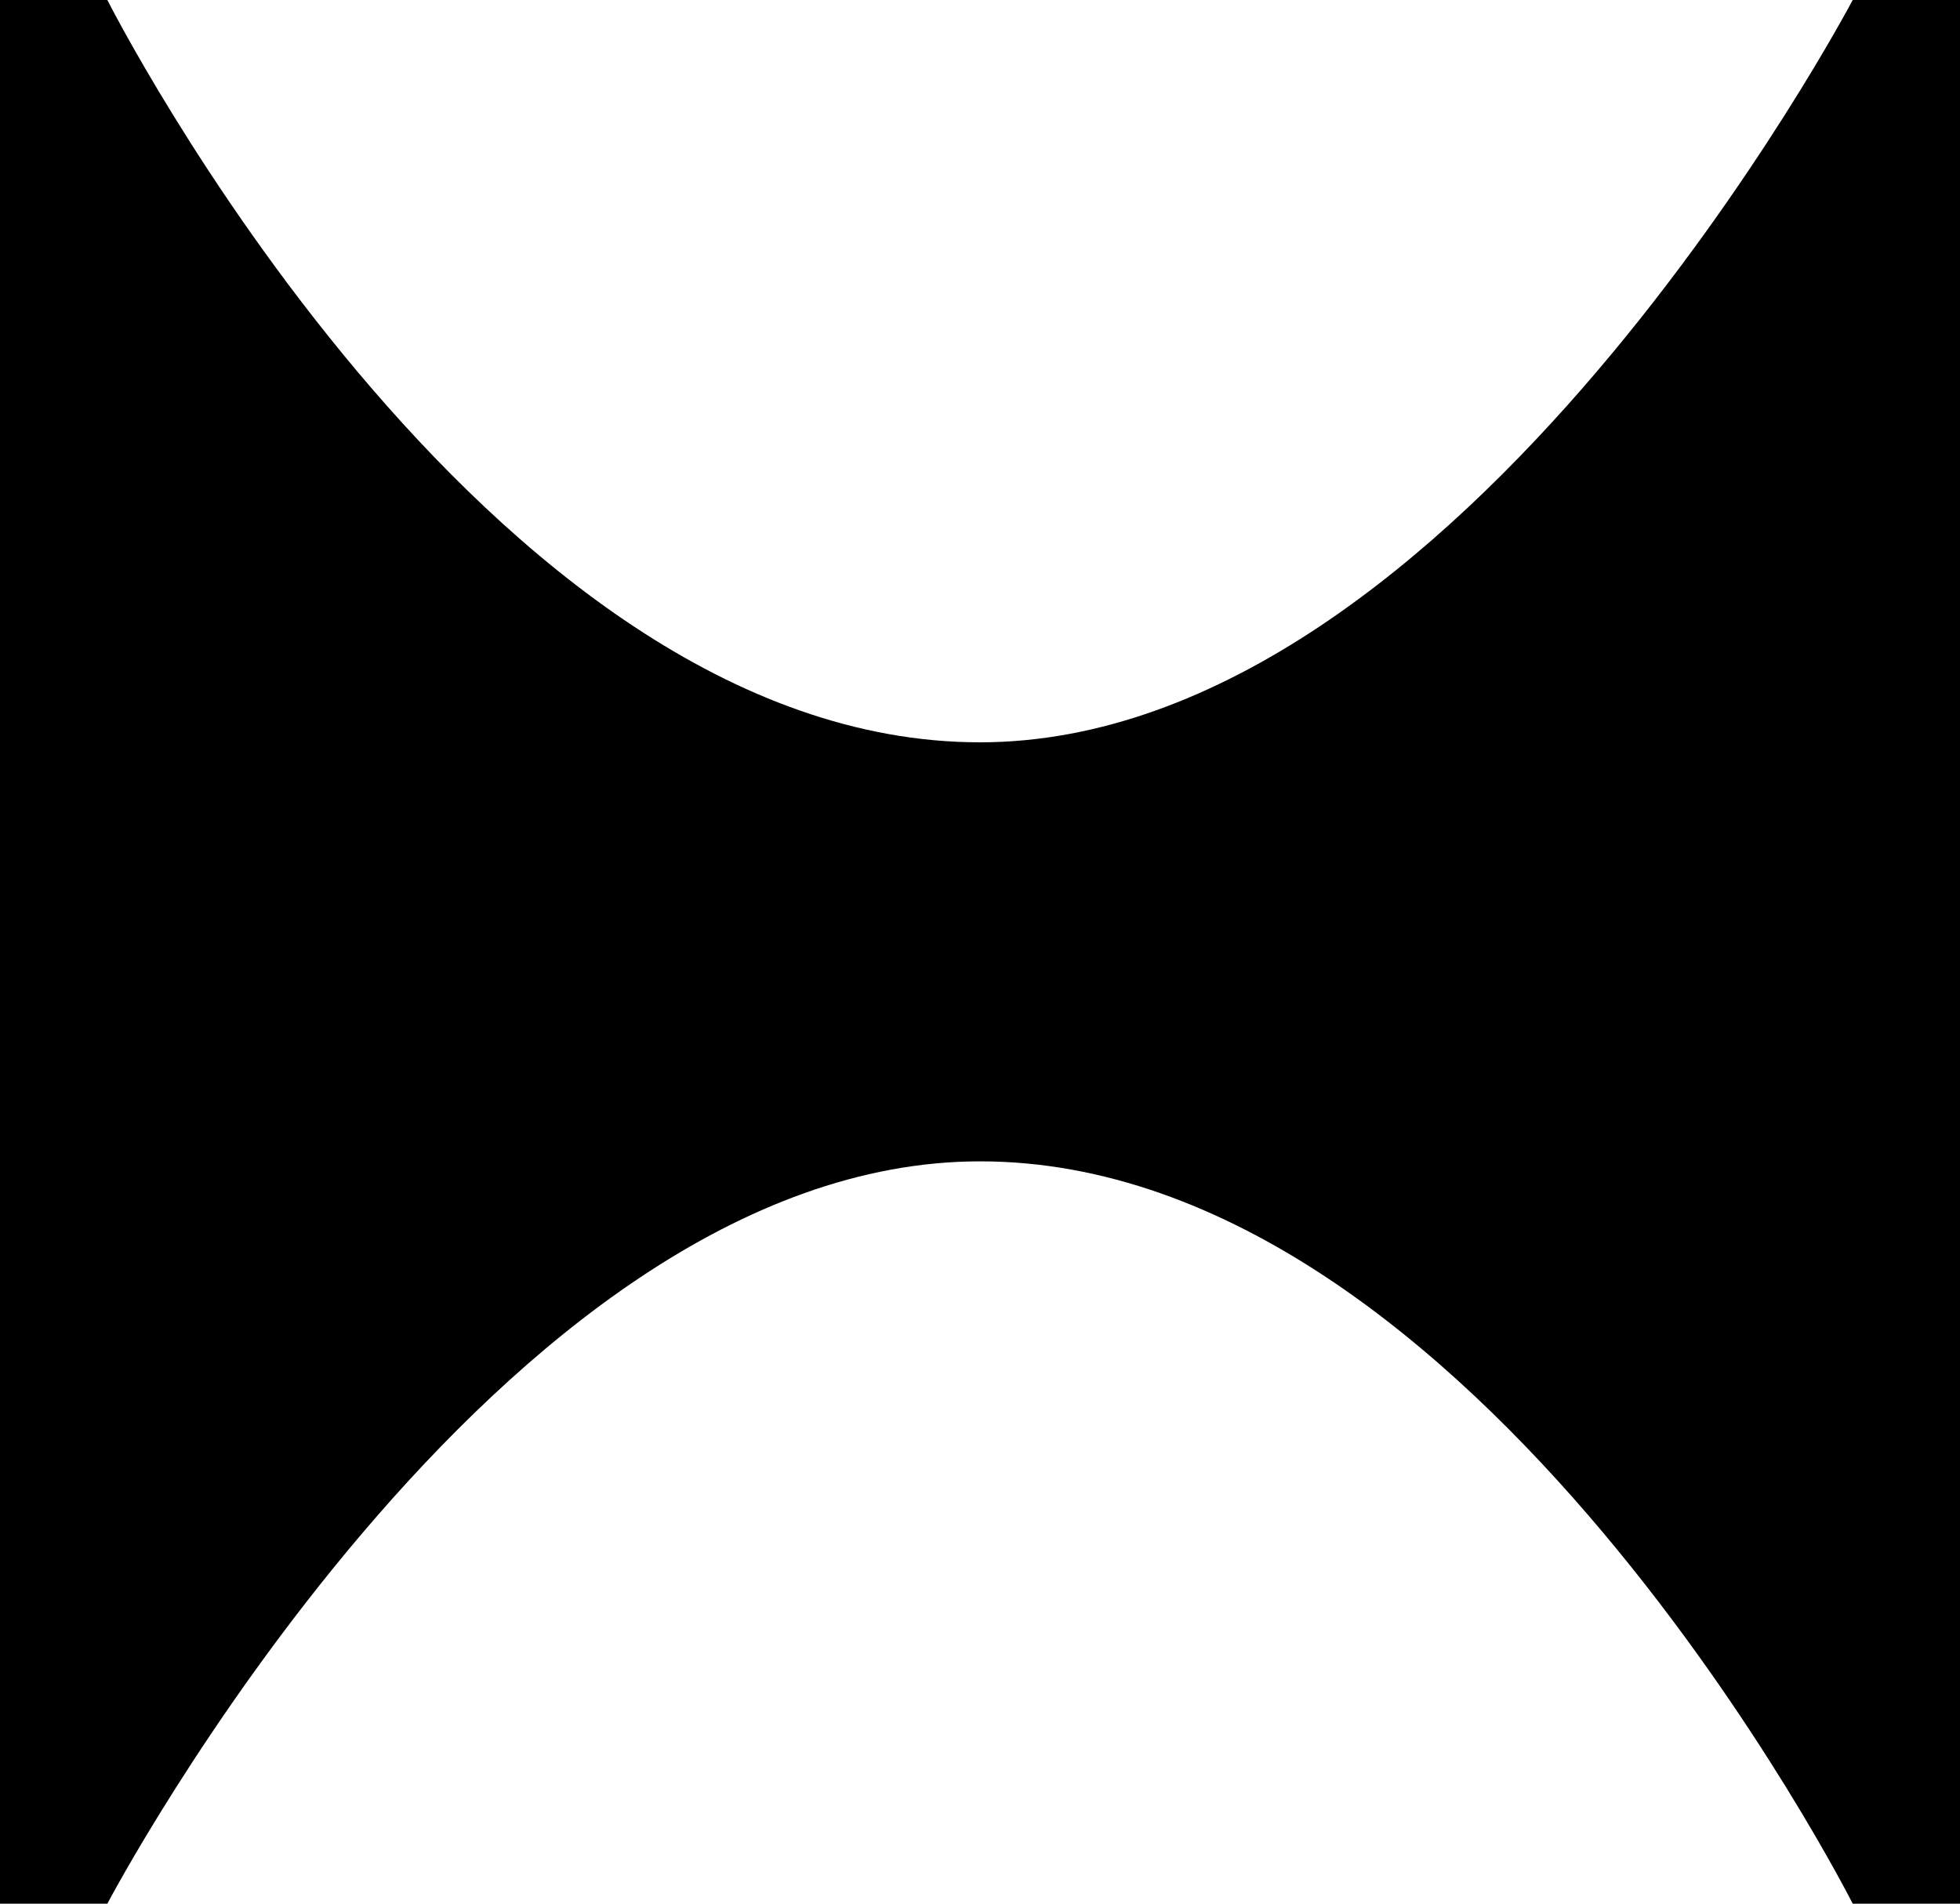 <svg width="35" height="34" xmlns="http://www.w3.org/2000/svg"><path d="M33.084 0S26.11 13.257 17.5 13.258C8.614 13.26 1.917 0 1.917 0H0v34h1.917S8.89 20.743 17.5 20.742C26.386 20.74 33.084 34 33.084 34H35V0h-1.916z" fill-rule="evenodd"/></svg>